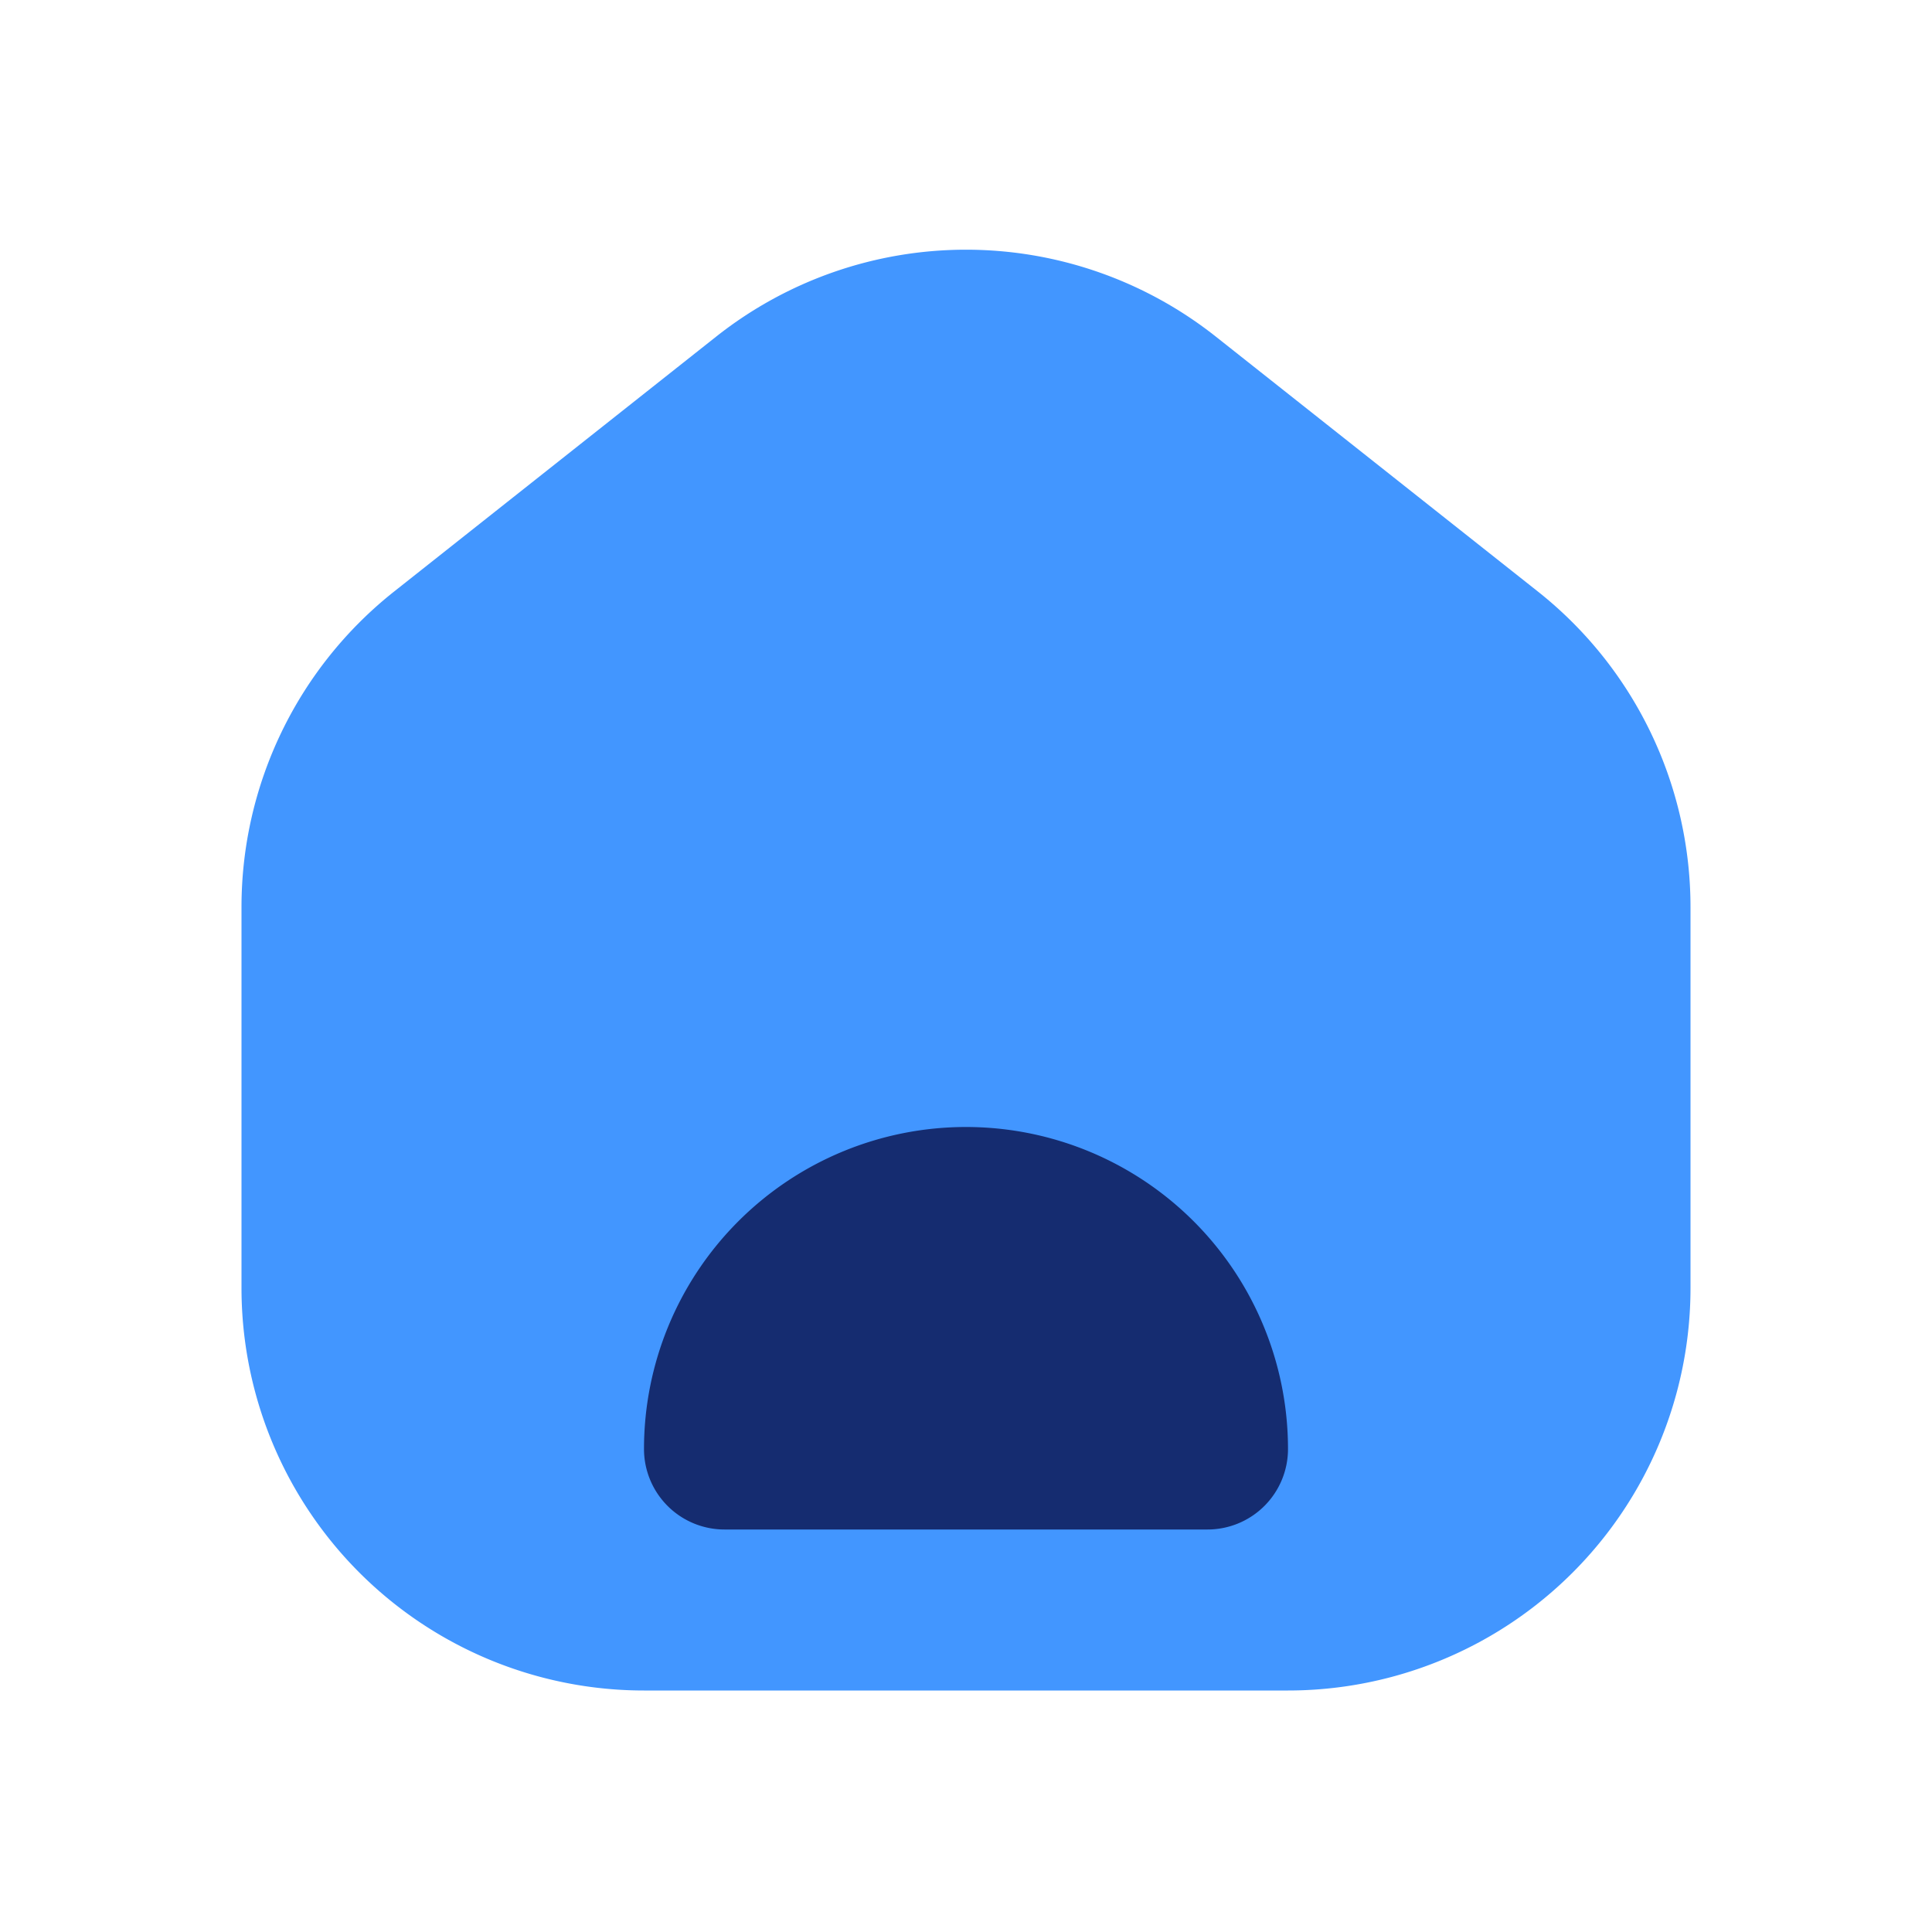 <svg width="24" height="24" fill="none" xmlns="http://www.w3.org/2000/svg"><path d="M15.104 4.182a5 5 0 0 0-6.208 0l-4 3.166A5 5 0 0 0 3 11.268V16a5 5 0 0 0 5 5h8a5 5 0 0 0 5-5v-4.732a5 5 0 0 0-1.896-3.92l-4-3.166Z" fill="#4296FF"/><path d="M12 14a4 4 0 0 0-4 4 1 1 0 0 0 1 1h6a1 1 0 0 0 1-1 4 4 0 0 0-4-4Z" fill="#152C70"/></svg>